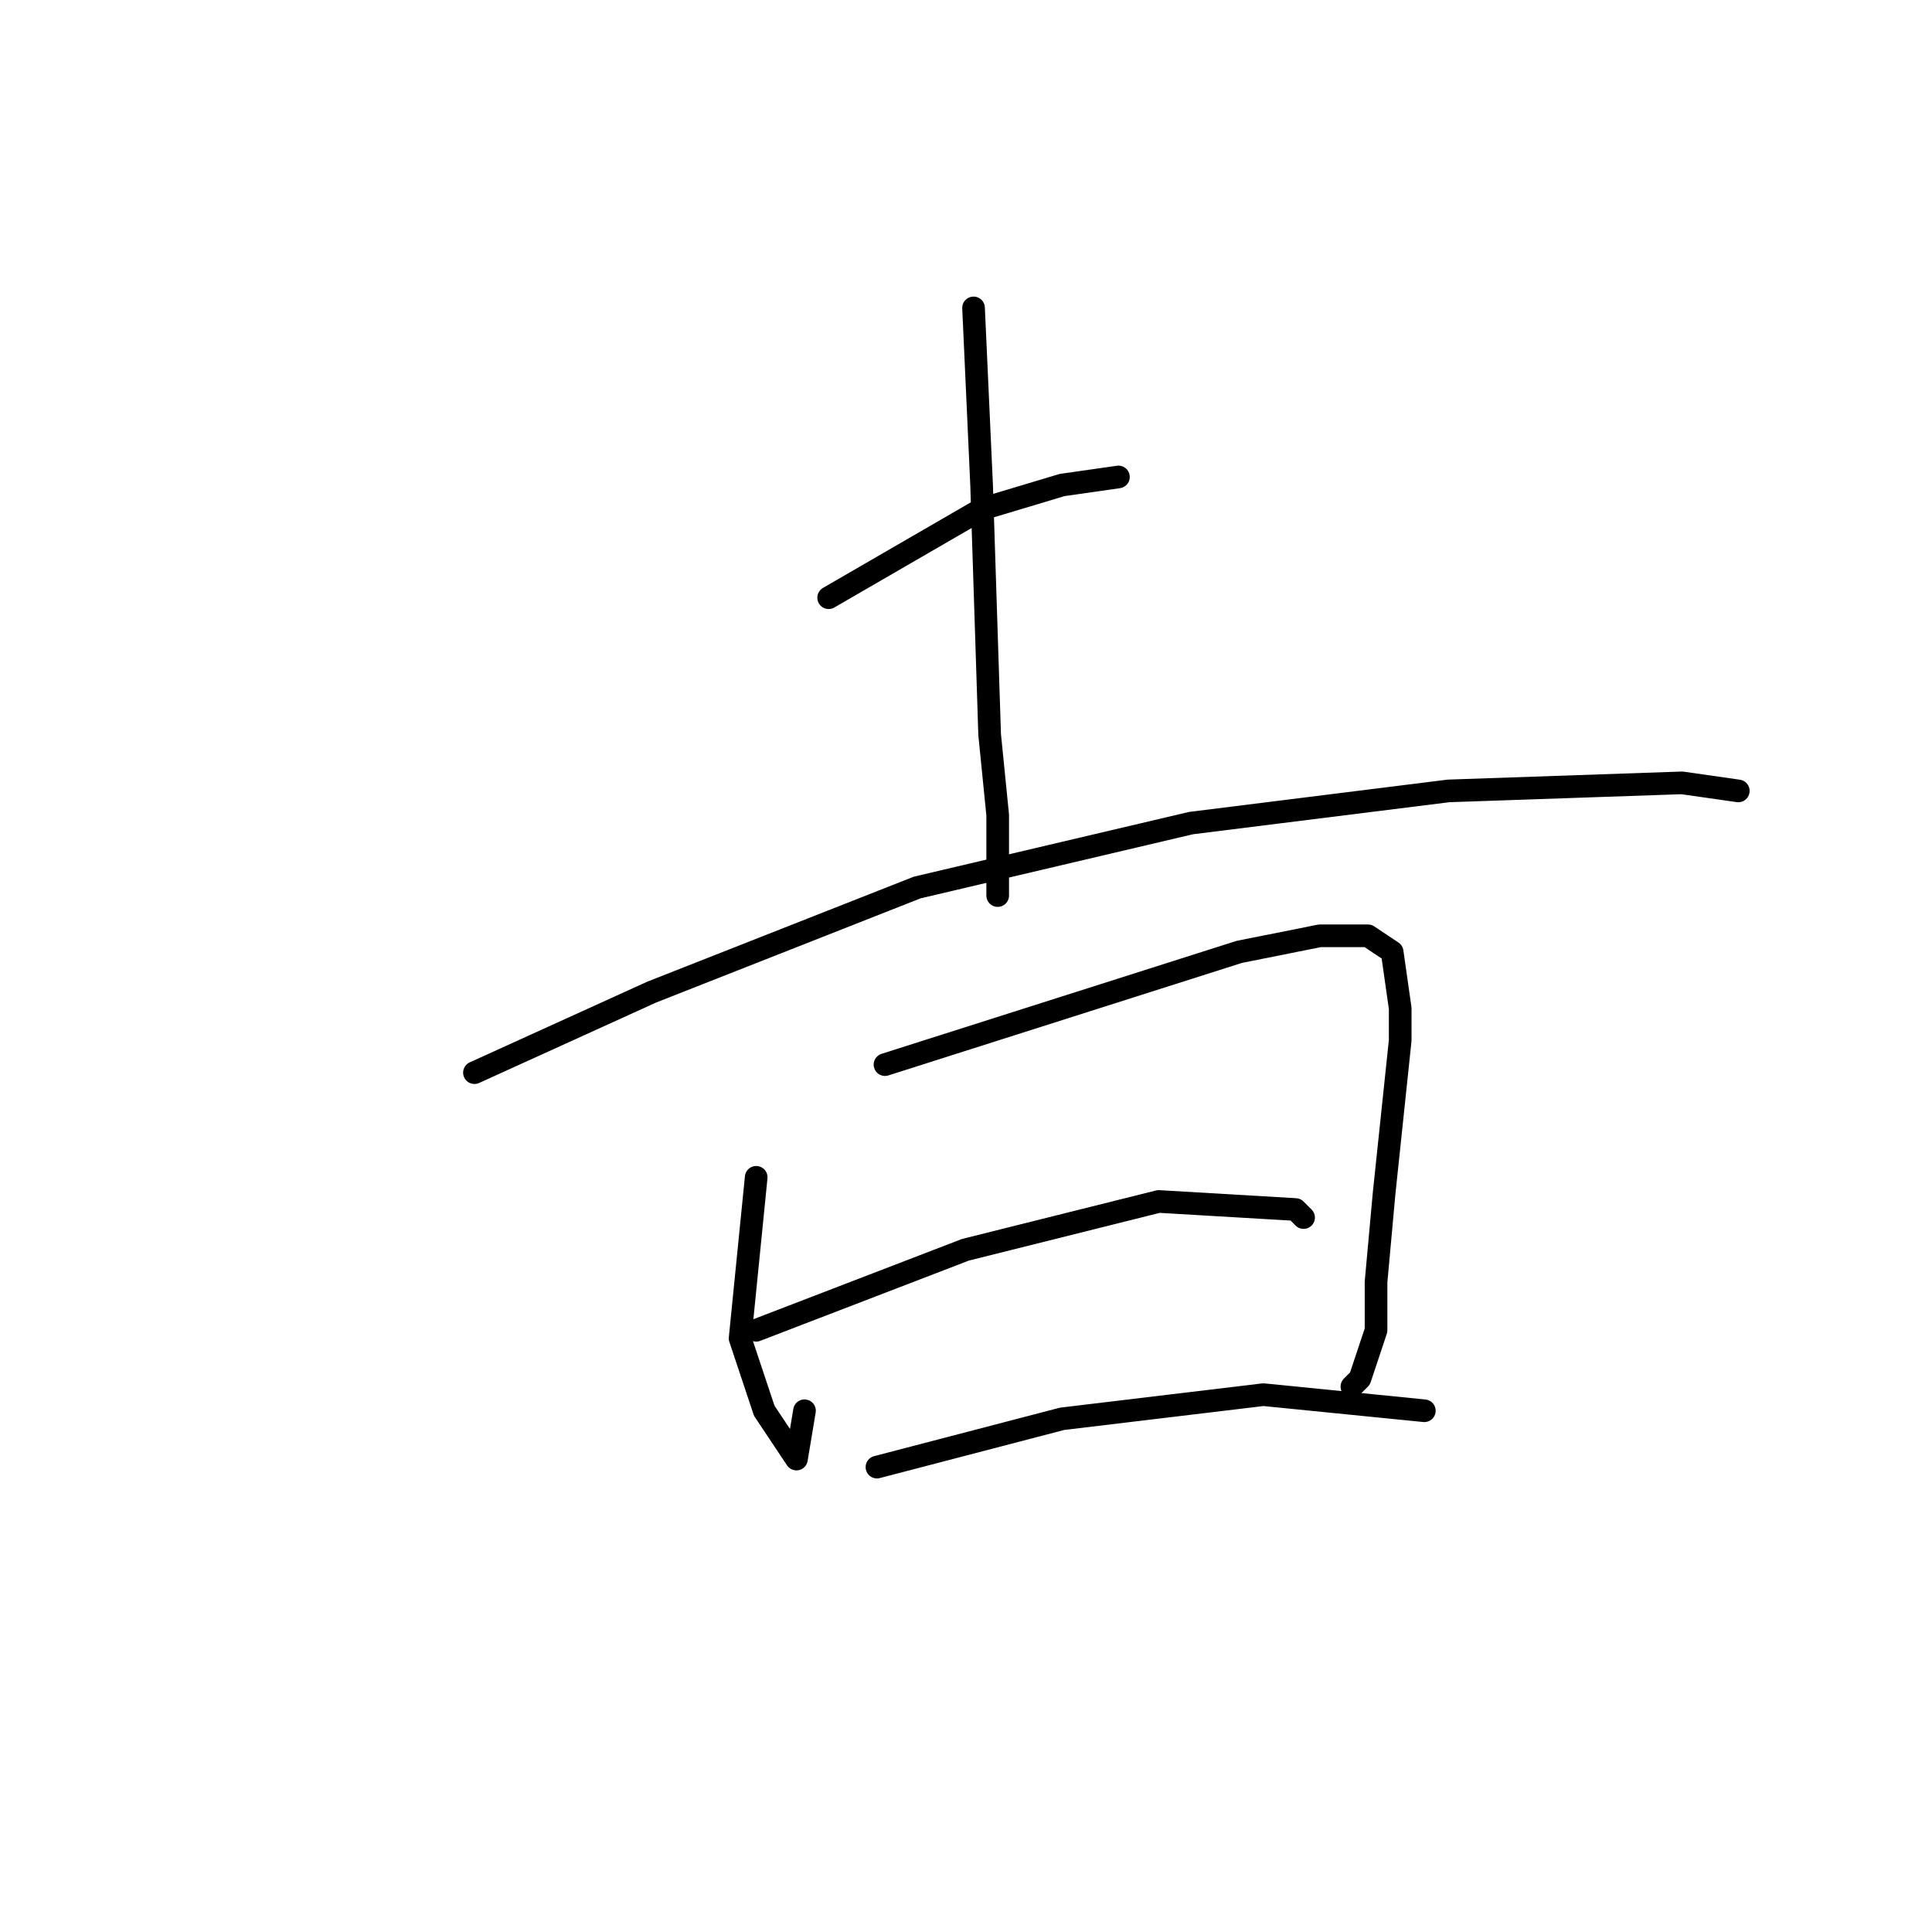 <?xml version="1.0" standalone="no"?>
    <svg width="256" height="256" xmlns="http://www.w3.org/2000/svg" version="1.1">
    <polyline stroke="black" stroke-width="3" stroke-linecap="round" fill="transparent" stroke-linejoin="round" points="109.8 79.2 130.067 67.467 140.733 64.267 148.2 63.2 148.2 63.2 " />
        <polyline stroke="black" stroke-width="3" stroke-linecap="round" fill="transparent" stroke-linejoin="round" points="129 40.8 130.067 64.267 131.133 97.333 132.2 108 132.2 118.667 132.2 118.667 " />
        <polyline stroke="black" stroke-width="3" stroke-linecap="round" fill="transparent" stroke-linejoin="round" points="62.867 142.133 86.333 131.467 121.533 117.6 157.8 109.067 191.933 104.8 222.867 103.733 230.333 104.8 230.333 104.8 " />
        <polyline stroke="black" stroke-width="3" stroke-linecap="round" fill="transparent" stroke-linejoin="round" points="100.2 156 98.067 177.333 101.267 186.933 105.533 193.333 106.6 186.933 106.6 186.933 " />
        <polyline stroke="black" stroke-width="3" stroke-linecap="round" fill="transparent" stroke-linejoin="round" points="117.267 141.067 164.2 126.133 174.867 124 181.267 124 184.467 126.133 185.533 133.6 185.533 137.867 183.4 158.133 182.333 169.867 182.333 176.267 180.2 182.667 179.133 183.733 179.133 183.733 " />
        <polyline stroke="black" stroke-width="3" stroke-linecap="round" fill="transparent" stroke-linejoin="round" points="100.2 176.267 127.933 165.6 153.533 159.2 171.667 160.267 172.733 161.333 172.733 161.333 " />
        <polyline stroke="black" stroke-width="3" stroke-linecap="round" fill="transparent" stroke-linejoin="round" points="116.2 194.4 140.733 188 167.4 184.8 188.733 186.933 188.733 186.933 " />
        </svg>